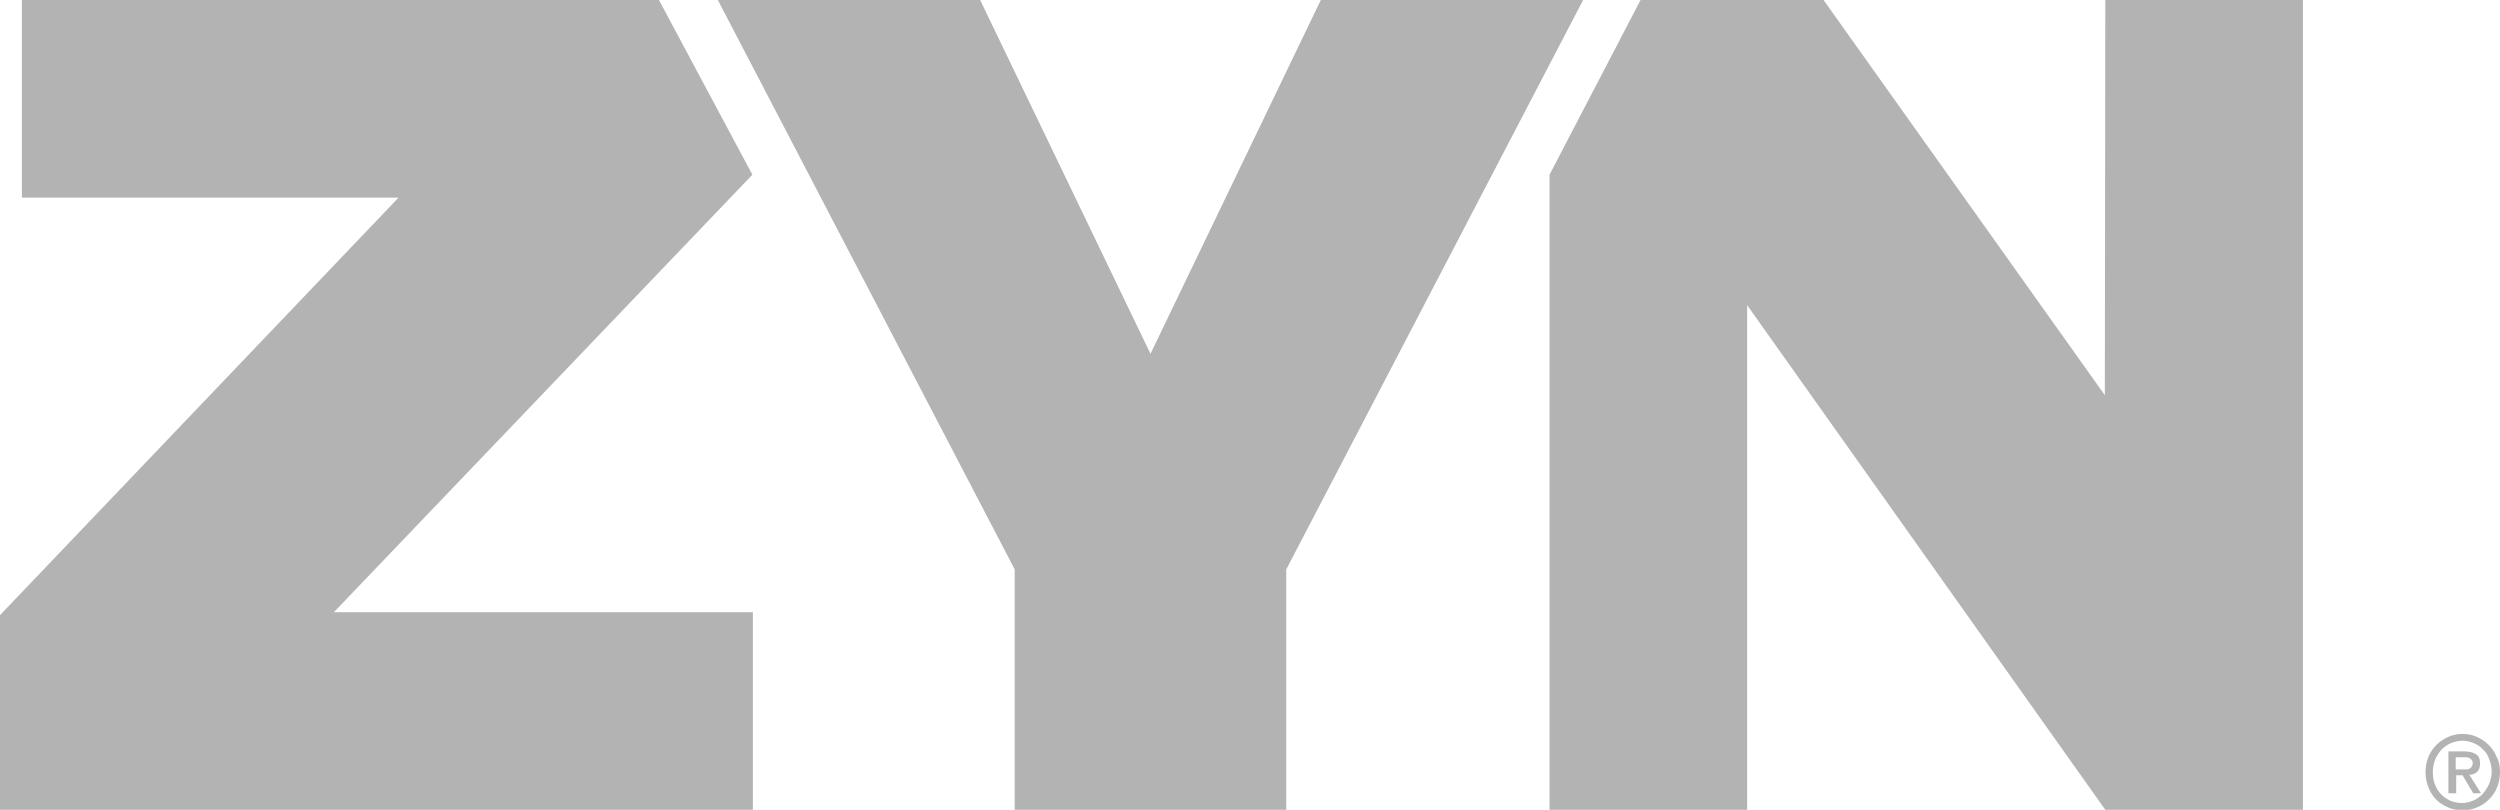 <?xml version="1.0" encoding="utf-8"?>
<!-- Generator: Adobe Illustrator 25.2.1, SVG Export Plug-In . SVG Version: 6.00 Build 0)  -->
<svg version="1.1" id="Lager_1" xmlns="http://www.w3.org/2000/svg" xmlns:xlink="http://www.w3.org/1999/xlink" x="0px" y="0px"
	 viewBox="0 0 513.7 166.4" style="enable-background:new 0 0 513.7 166.4;" xml:space="preserve">
<style type="text/css">
	.st0{fill:#B3B3B3;}
</style>
<g>
	<path class="st0" d="M513.7,158.6c0,1.2-0.2,2.2-0.6,3.2c-0.4,1-1,1.8-1.7,2.5c-0.7,0.7-1.5,1.2-2.4,1.6c-0.9,0.4-1.9,0.6-2.9,0.6
		c-1.1,0-2.2-0.2-3.1-0.6c-0.9-0.4-1.7-0.9-2.4-1.6c-0.7-0.7-1.2-1.5-1.6-2.5s-0.6-2-0.6-3.1c0-1.2,0.2-2.2,0.6-3.2
		c0.4-1,1-1.8,1.7-2.5c0.7-0.7,1.5-1.2,2.4-1.6c0.9-0.4,1.9-0.6,2.9-0.6c1,0,2,0.2,2.9,0.6c0.9,0.4,1.7,0.9,2.4,1.6
		c0.7,0.7,1.3,1.5,1.7,2.5C513.5,156.3,513.7,157.4,513.7,158.6z M512,158.6c0-0.9-0.2-1.8-0.5-2.6c-0.3-0.8-0.7-1.5-1.3-2
		c-0.5-0.6-1.2-1-1.9-1.3c-0.7-0.3-1.5-0.5-2.3-0.5c-0.8,0-1.6,0.2-2.4,0.5c-0.7,0.3-1.4,0.8-1.9,1.3c-0.5,0.6-1,1.3-1.3,2
		c-0.3,0.8-0.5,1.7-0.5,2.6c0,0.9,0.1,1.7,0.4,2.5c0.3,0.8,0.7,1.5,1.2,2c0.5,0.6,1.2,1,1.9,1.4c0.7,0.3,1.6,0.5,2.5,0.5
		c0.8,0,1.6-0.2,2.3-0.5c0.7-0.3,1.4-0.8,1.9-1.3c0.5-0.6,1-1.3,1.3-2S512,159.5,512,158.6z M504.5,163h-1.4v-8.6h3.3
		c1,0,1.8,0.2,2.4,0.6s0.8,1,0.8,1.9c0,0.8-0.2,1.3-0.6,1.7c-0.4,0.4-1,0.6-1.6,0.6l2.4,3.8h-1.6l-2.2-3.7h-1.3V163z M506.1,158.1
		c0.3,0,0.5,0,0.8,0c0.2,0,0.5-0.1,0.6-0.2c0.2-0.1,0.3-0.2,0.4-0.4c0.1-0.2,0.2-0.4,0.2-0.7c0-0.3-0.1-0.5-0.2-0.6
		c-0.1-0.2-0.3-0.3-0.4-0.4c-0.2-0.1-0.4-0.1-0.6-0.2c-0.2,0-0.4,0-0.6,0h-1.7v2.5H506.1z"/>
</g>
<g>
	<polygon class="st0" points="318.4,166.4 359,166.4 359,62.7 432.6,166.4 473.2,166.4 473.2,0 432.6,0 432.5,81.2 374.7,0 337.1,0 
		318.4,35.9 	"/>
	<polygon class="st0" points="135.4,0 4.5,0 4.5,40.6 81.9,40.6 0,126.4 0,166.4 154.7,166.4 154.7,125.8 68.6,125.8 154.6,35.9 	
		"/>
	<polygon class="st0" points="264.3,166.4 264.3,117 325.3,0 271.4,0 236.4,72.7 201.4,0 147.5,0 208.5,117 208.5,166.4 	"/>
</g>
</svg>
